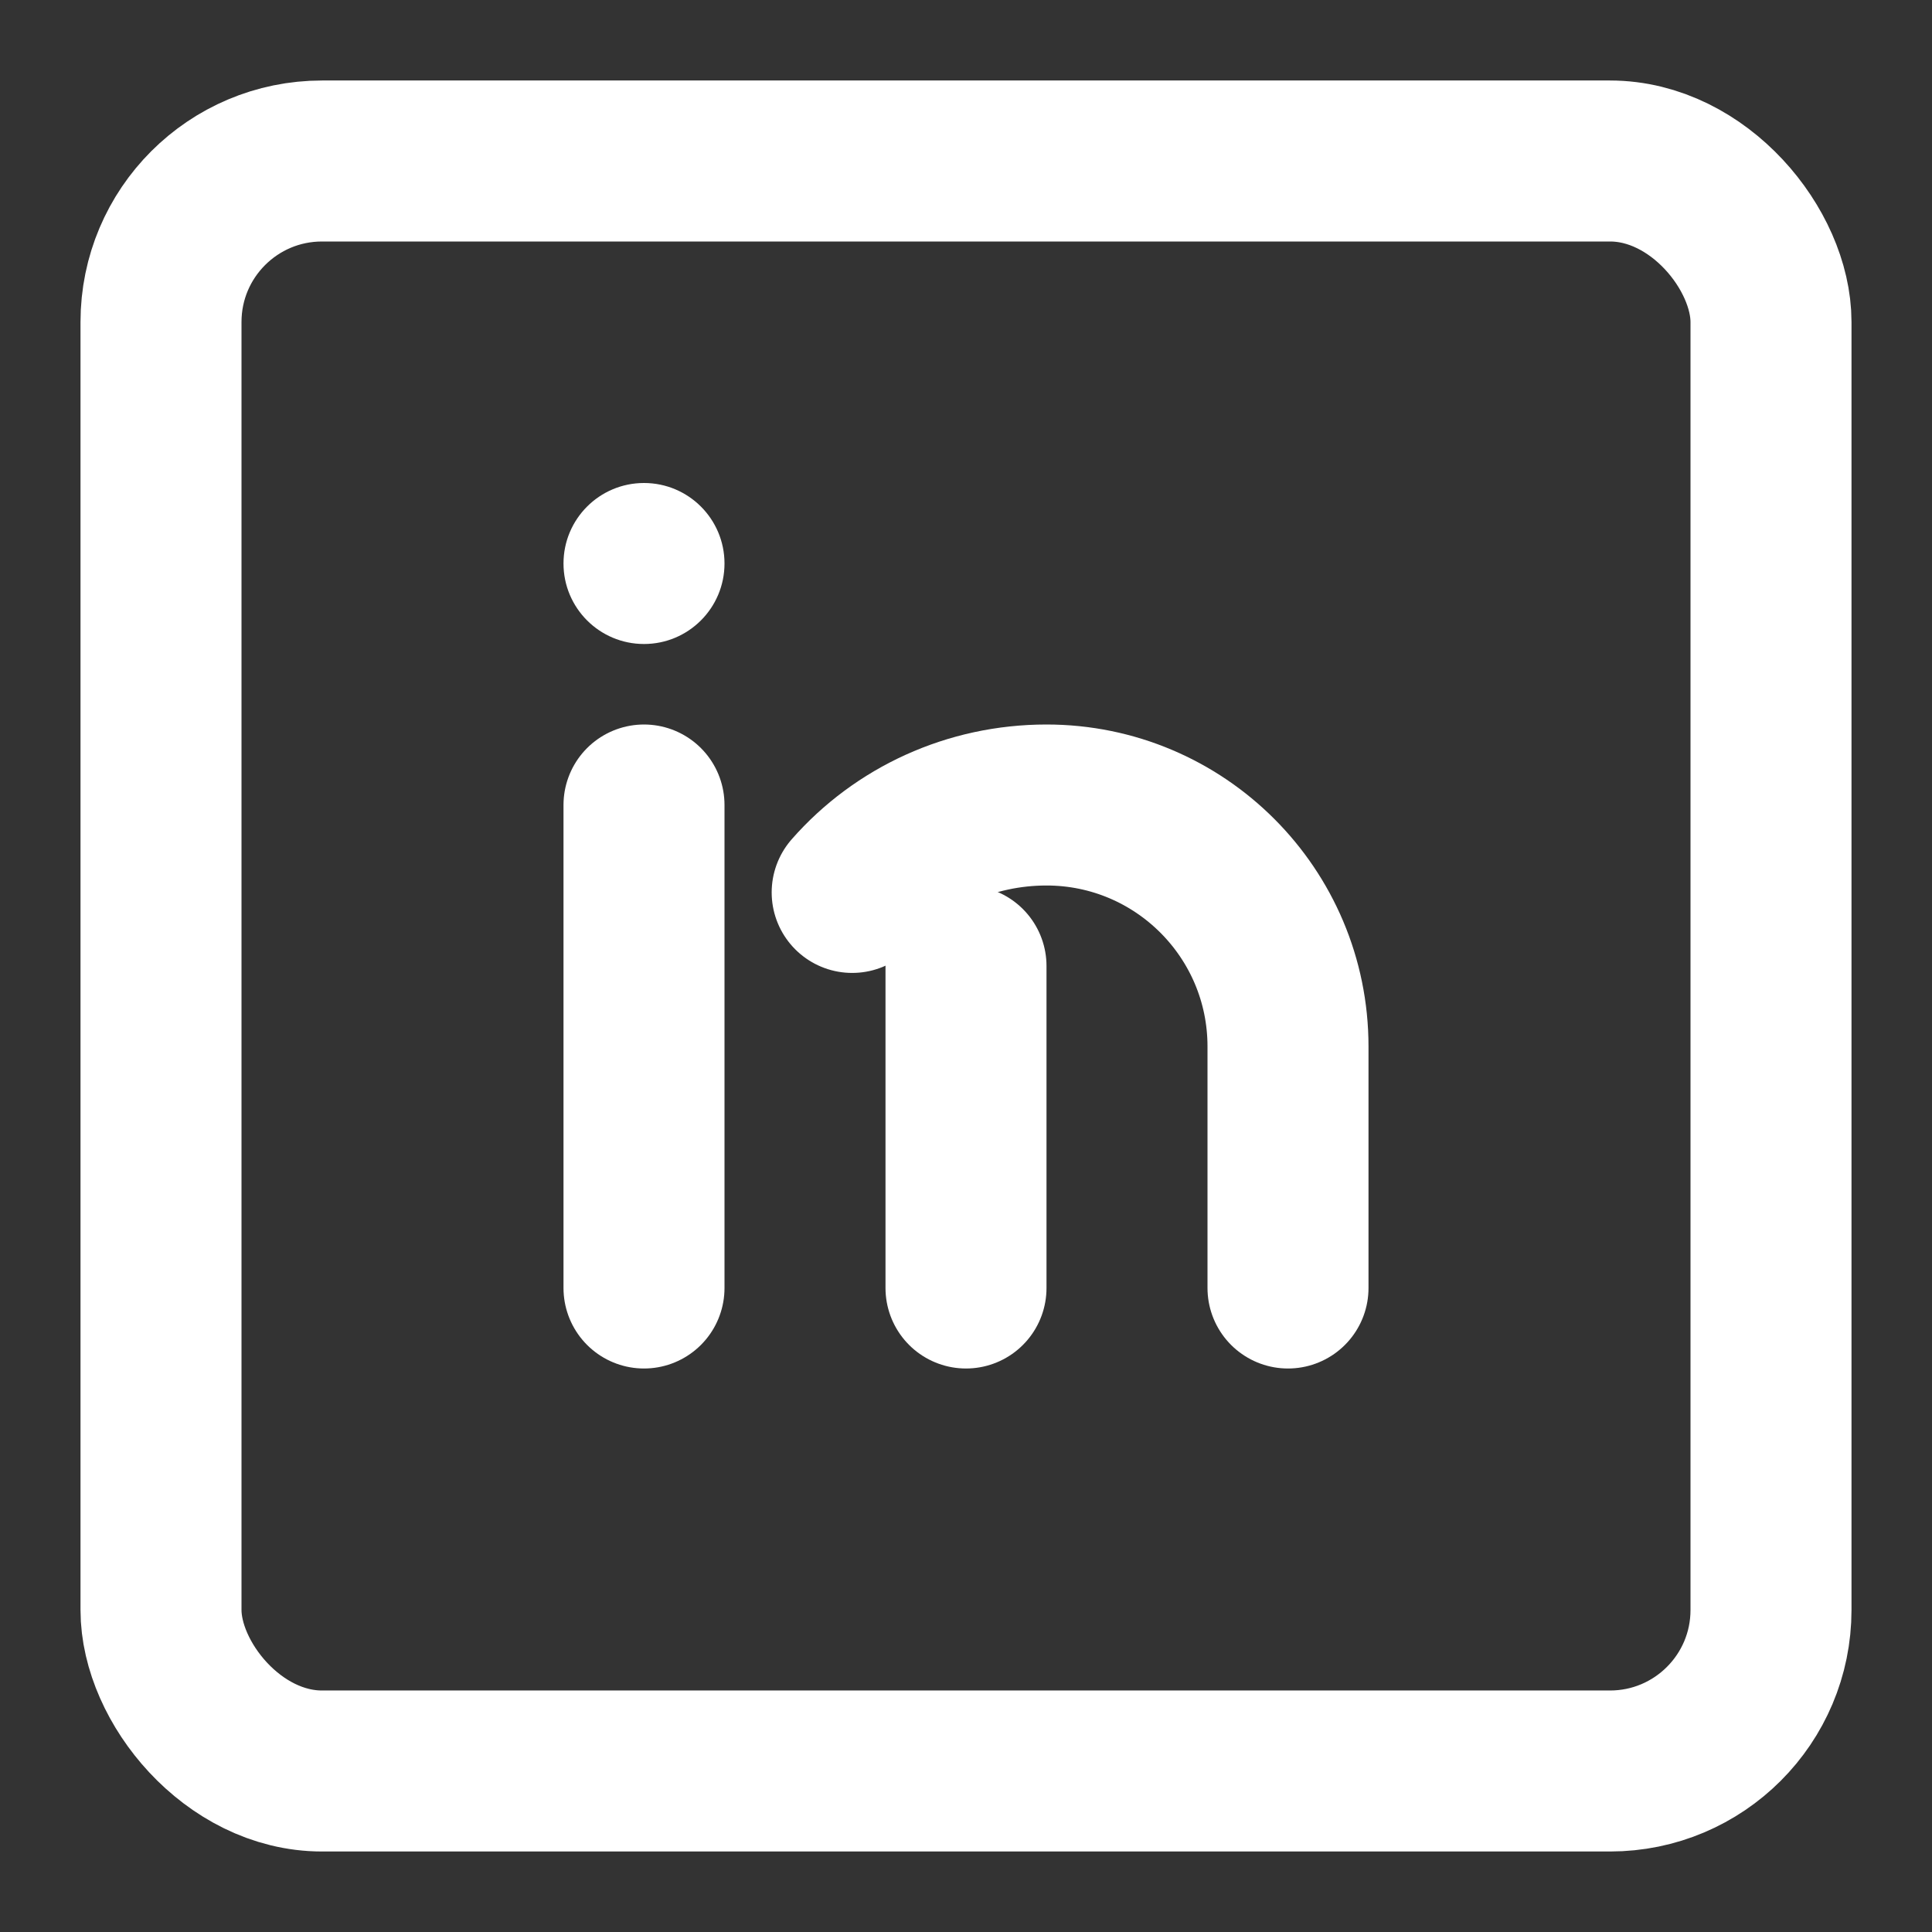 <svg xmlns="http://www.w3.org/2000/svg" width="24" height="24" viewBox="0 0 24 24" fill="none">
  <rect x="0" y="0" width="24" height="24" fill="#333333" stroke="none"/>
  <rect x="2" y="2" width="20" height="20" rx="2" stroke="#ffffff" stroke-width="2" />
  <path d="M8,10 L8,16" stroke="#ffffff" stroke-width="2" stroke-linecap="round" />
  <path d="M12,16 L12,12" stroke="#ffffff" stroke-width="2" stroke-linecap="round" />
  <path d="M16,16 L16,13 C16,11.343 14.657,10 13,10 C12.057,10 11.186,10.402 10.586,11.086" stroke="#ffffff" stroke-width="2" stroke-linecap="round" />
  <circle cx="8" cy="7" r="1" fill="#ffffff" />
</svg> 